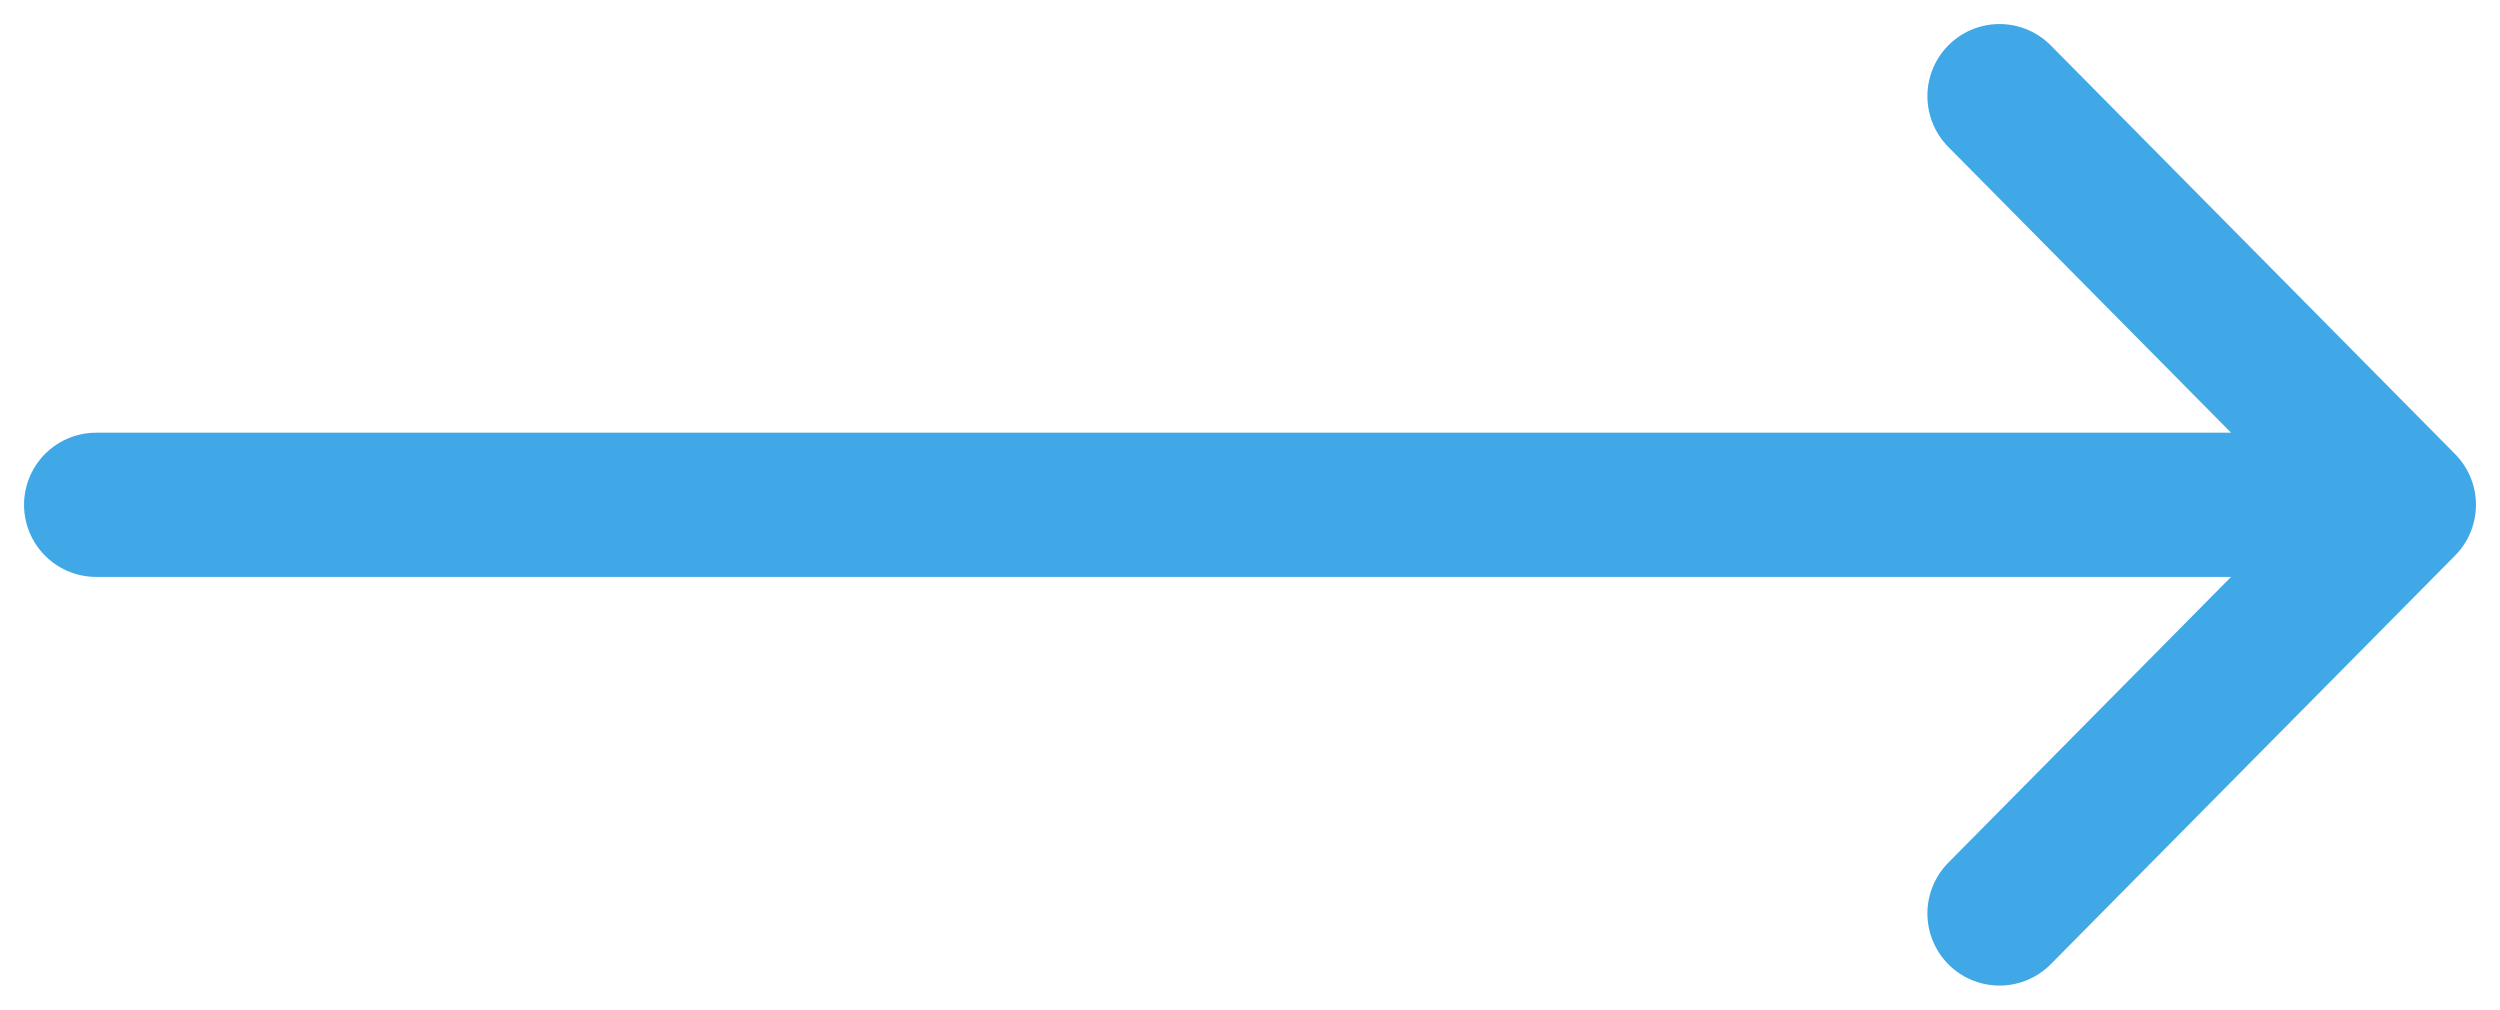 <svg width="52" height="21" viewBox="0 0 52 21" fill="none" xmlns="http://www.w3.org/2000/svg">
<path d="M2 10.5H50M50 10.5L41.59 2M50 10.5L41.59 19" stroke="#40A8E7" stroke-width="3" stroke-linecap="round" stroke-linejoin="round"/>
</svg>
